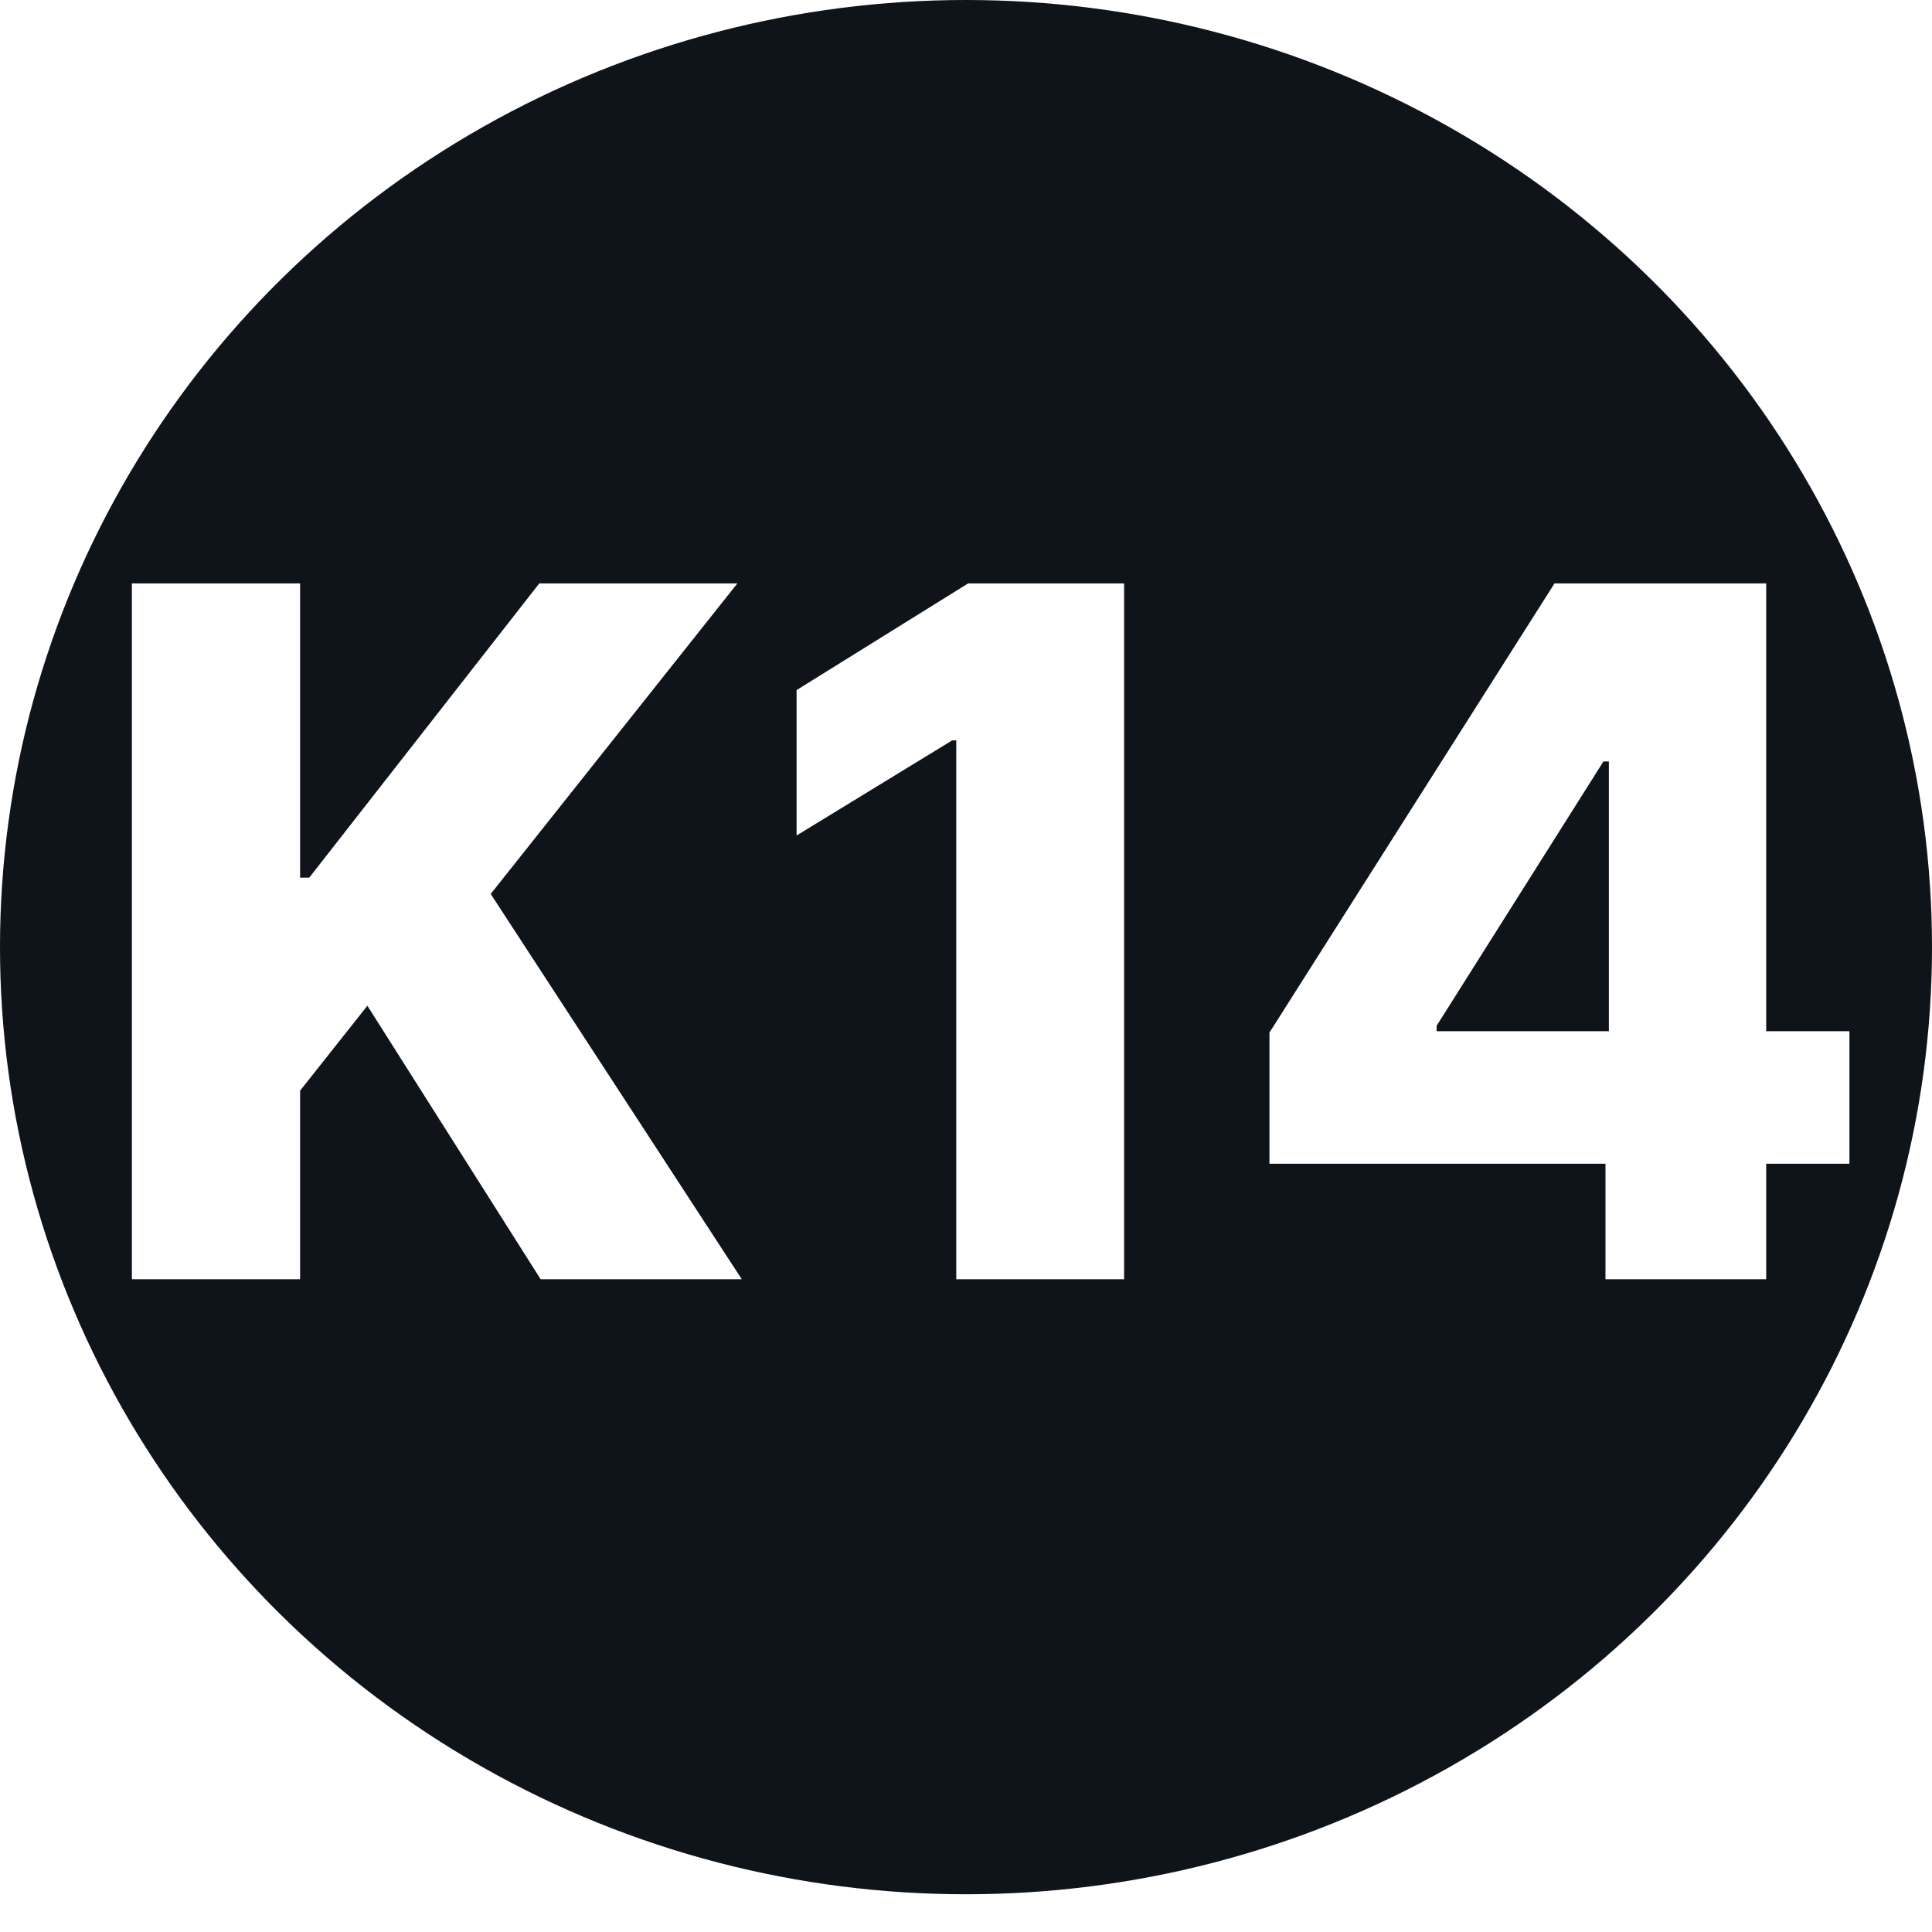 <svg width="512" height="512" viewBox="0 0 512 512" fill="none" xmlns="http://www.w3.org/2000/svg">
<rect width="512" height="512" fill="white"/>
<ellipse cx="256" cy="251" rx="256" ry="251" fill="#0F141B"/>
<path d="M336.417 308.4V273.644L411.962 154.608H442.847V201.79H424.928L380.718 271.843V273.283H490.119V308.4H336.417ZM425.469 339.014V297.775L426.369 282.558V154.608H468.059V339.014H425.469Z" fill="white"/>
<path d="M297.902 154.608V339.014H253.421V196.207H252.34L211.101 221.419V182.881L256.572 154.608H297.902Z" fill="white"/>
<path d="M34.956 339.014V154.608H79.527V232.584H81.958L142.917 154.608H195.411L130.041 236.906L196.582 339.014H143.277L97.356 266.53L79.527 289.041V339.014H34.956Z" fill="white"/>
</svg>
